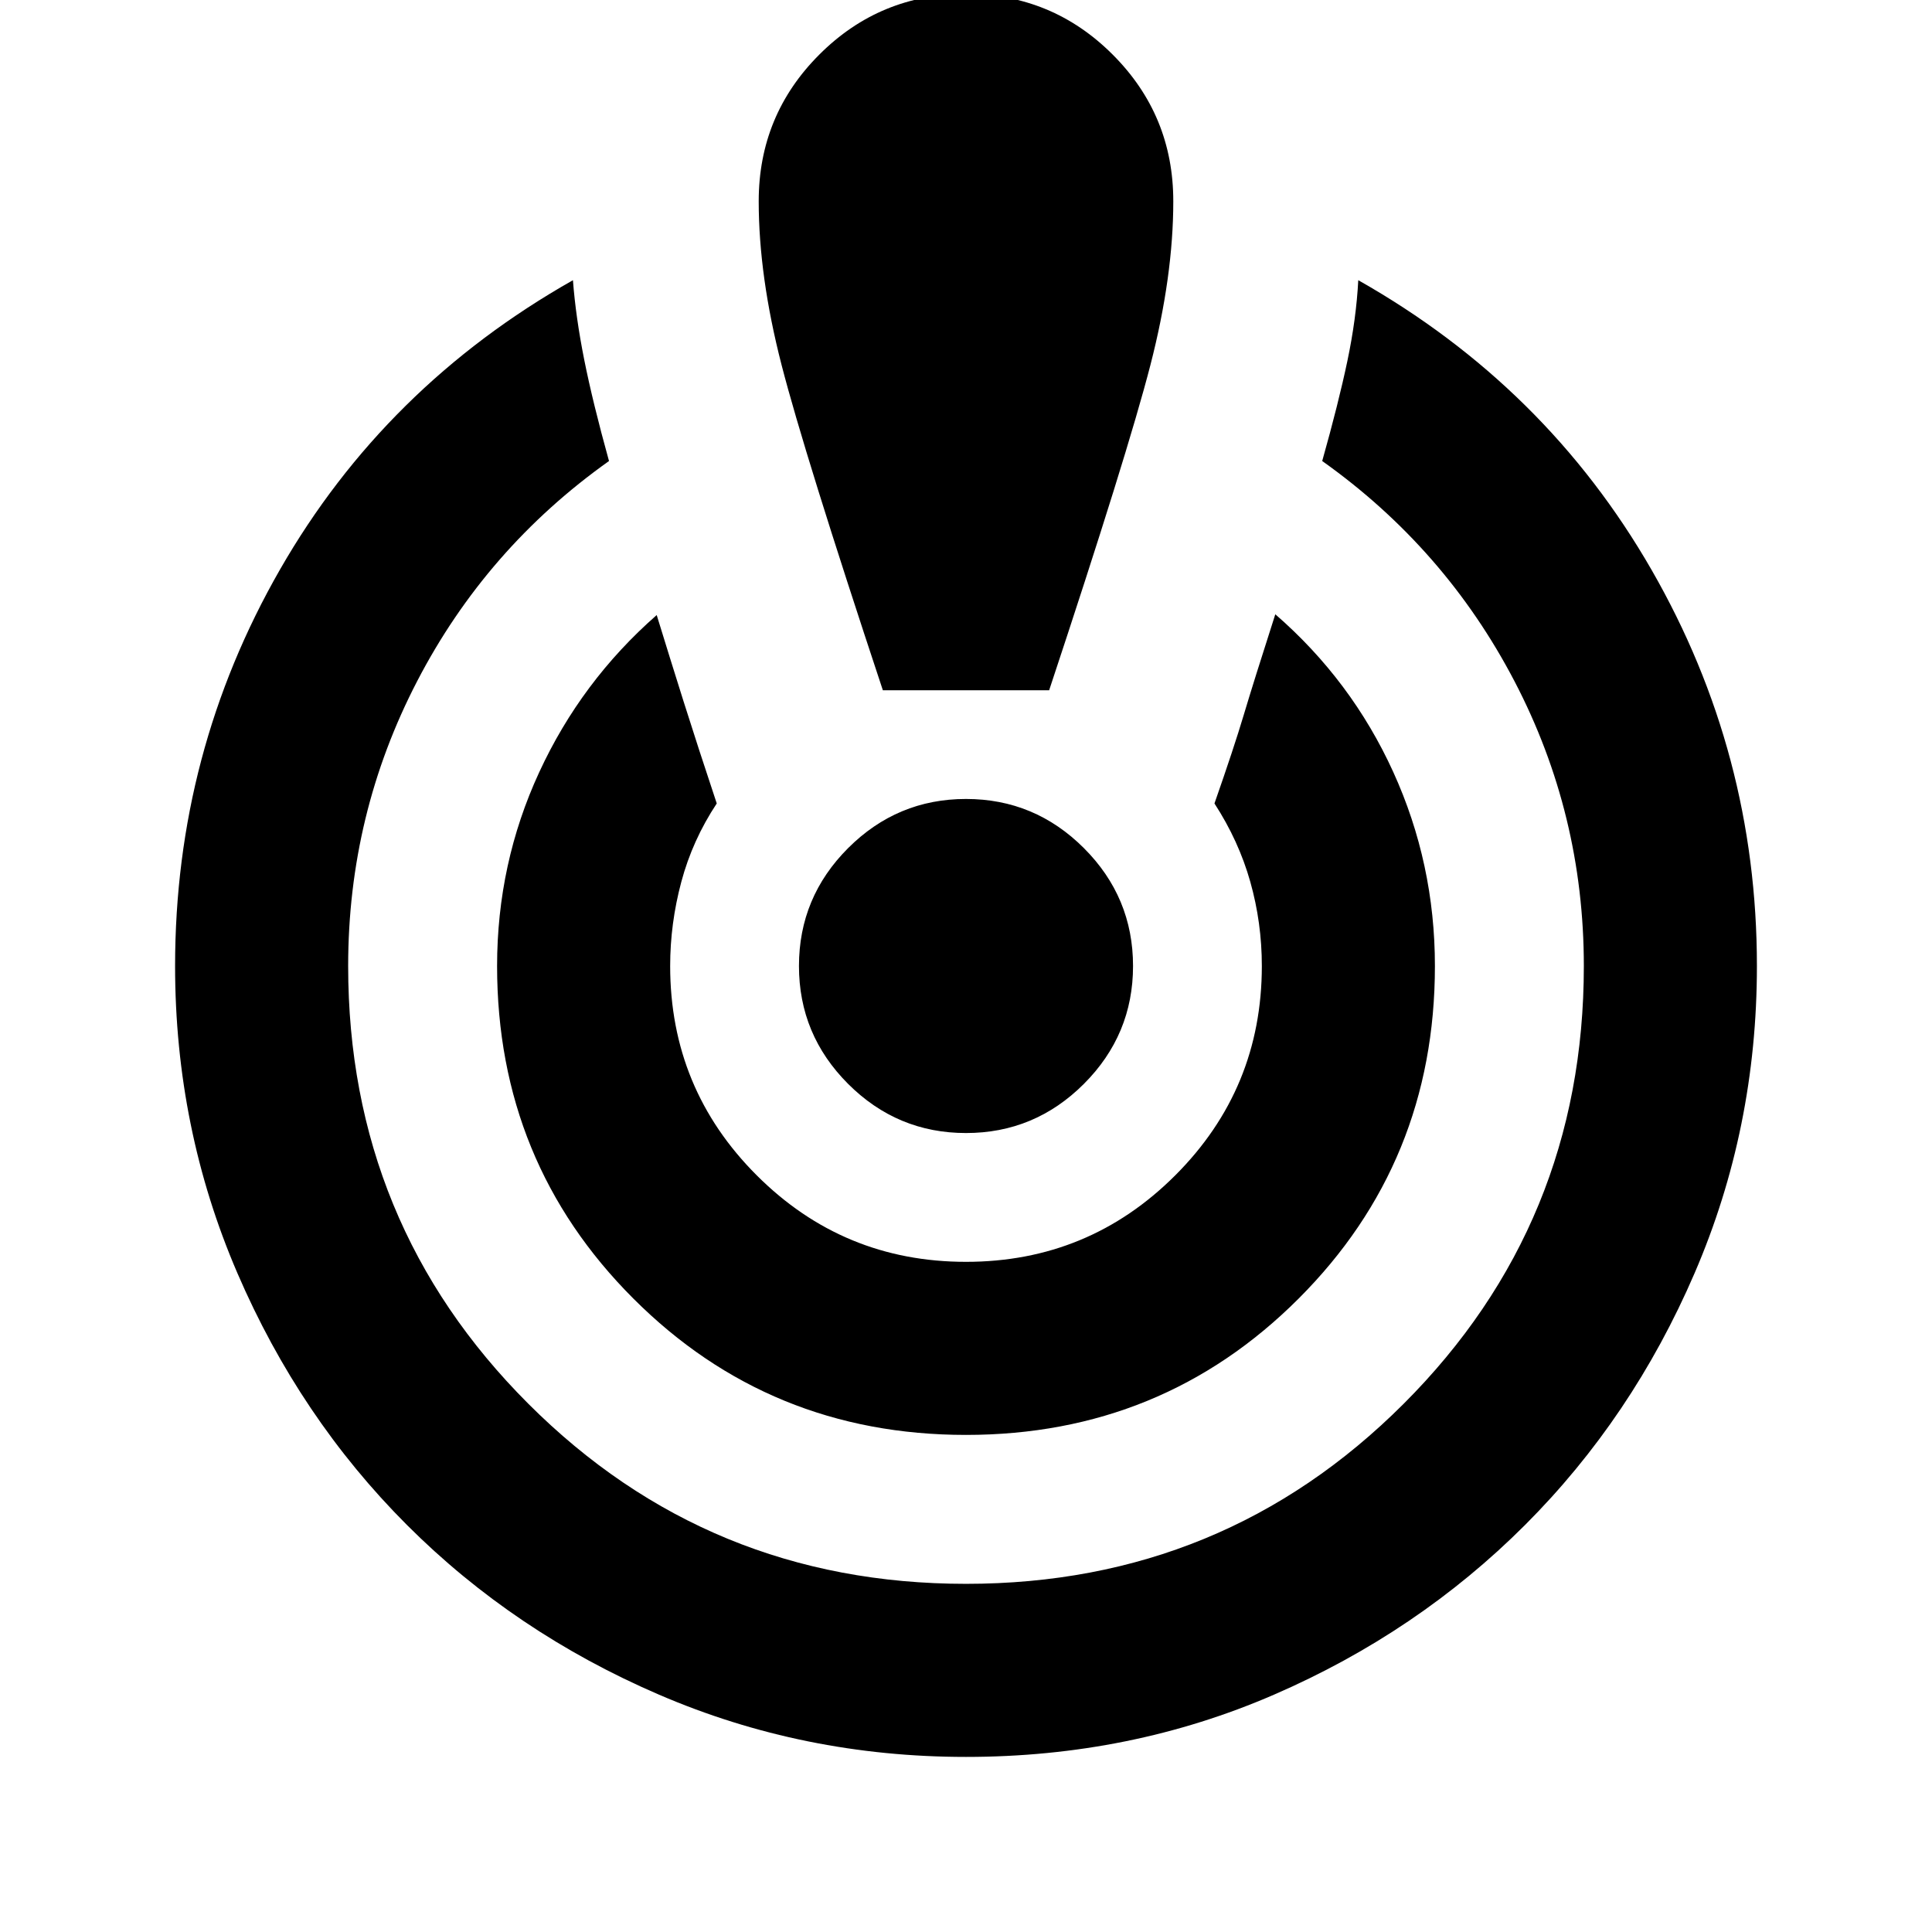 <svg xmlns="http://www.w3.org/2000/svg" height="24" viewBox="0 -960 960 960" width="24"><path d="M480-87q-80.77 0-152.61-30.96-71.85-30.96-125.16-84.27-53.31-53.31-84.27-125.16Q87-399.23 87-480q0-106.15 52.15-197.04 52.16-90.88 145.54-143.73 1.39 18.39 5.62 39.58 4.23 21.19 12.3 50.27-61.07 43.38-95.34 109.42Q173-555.46 173-480q0 128 89.5 217.5T480-173q128 0 217.5-89.5T787-480q0-75.46-34.46-141.5T657-730.92q8.08-28.69 12.5-49.69 4.42-21 5.42-40.16 93.39 52.85 145.73 143.93Q873-585.77 873-480q0 80.77-30.96 152.61-30.96 71.85-84.27 125.16-53.31 53.31-124.66 84.27Q561.77-87 480-87Zm0-160q-97.54 0-165.27-67.73T247-480q0-50.92 20.89-96.19 20.88-45.27 58.42-78.19 6.23 20.3 13.38 43 7.16 22.69 16.46 50.61-12.07 18.23-17.61 38.96Q333-501.08 333-480q0 61 43 104t104 43q61 0 104-43t43-104q0-21.46-5.73-41.81-5.73-20.34-17.81-38.96 9.69-27.69 14.54-43.96t15.69-50.04q37.92 32.93 58.62 78.39Q713-530.92 713-480q0 97.54-67.73 165.27T480-247Zm-41.31-370q-39-117.62-50.34-161.69Q377-822.77 377-860q0-42.77 30.12-72.88Q437.23-963 480-963q42.77 0 72.88 30.12Q583-902.77 583-860q0 37.23-11.35 81.31-11.34 44.07-50.34 161.69h-82.62ZM480-397q-34.15 0-58.58-24.42Q397-445.85 397-480t24.42-58.58Q445.85-563 480-563t58.58 24.42Q563-514.15 563-480t-24.42 58.58Q514.15-397 480-397Z"/></svg>